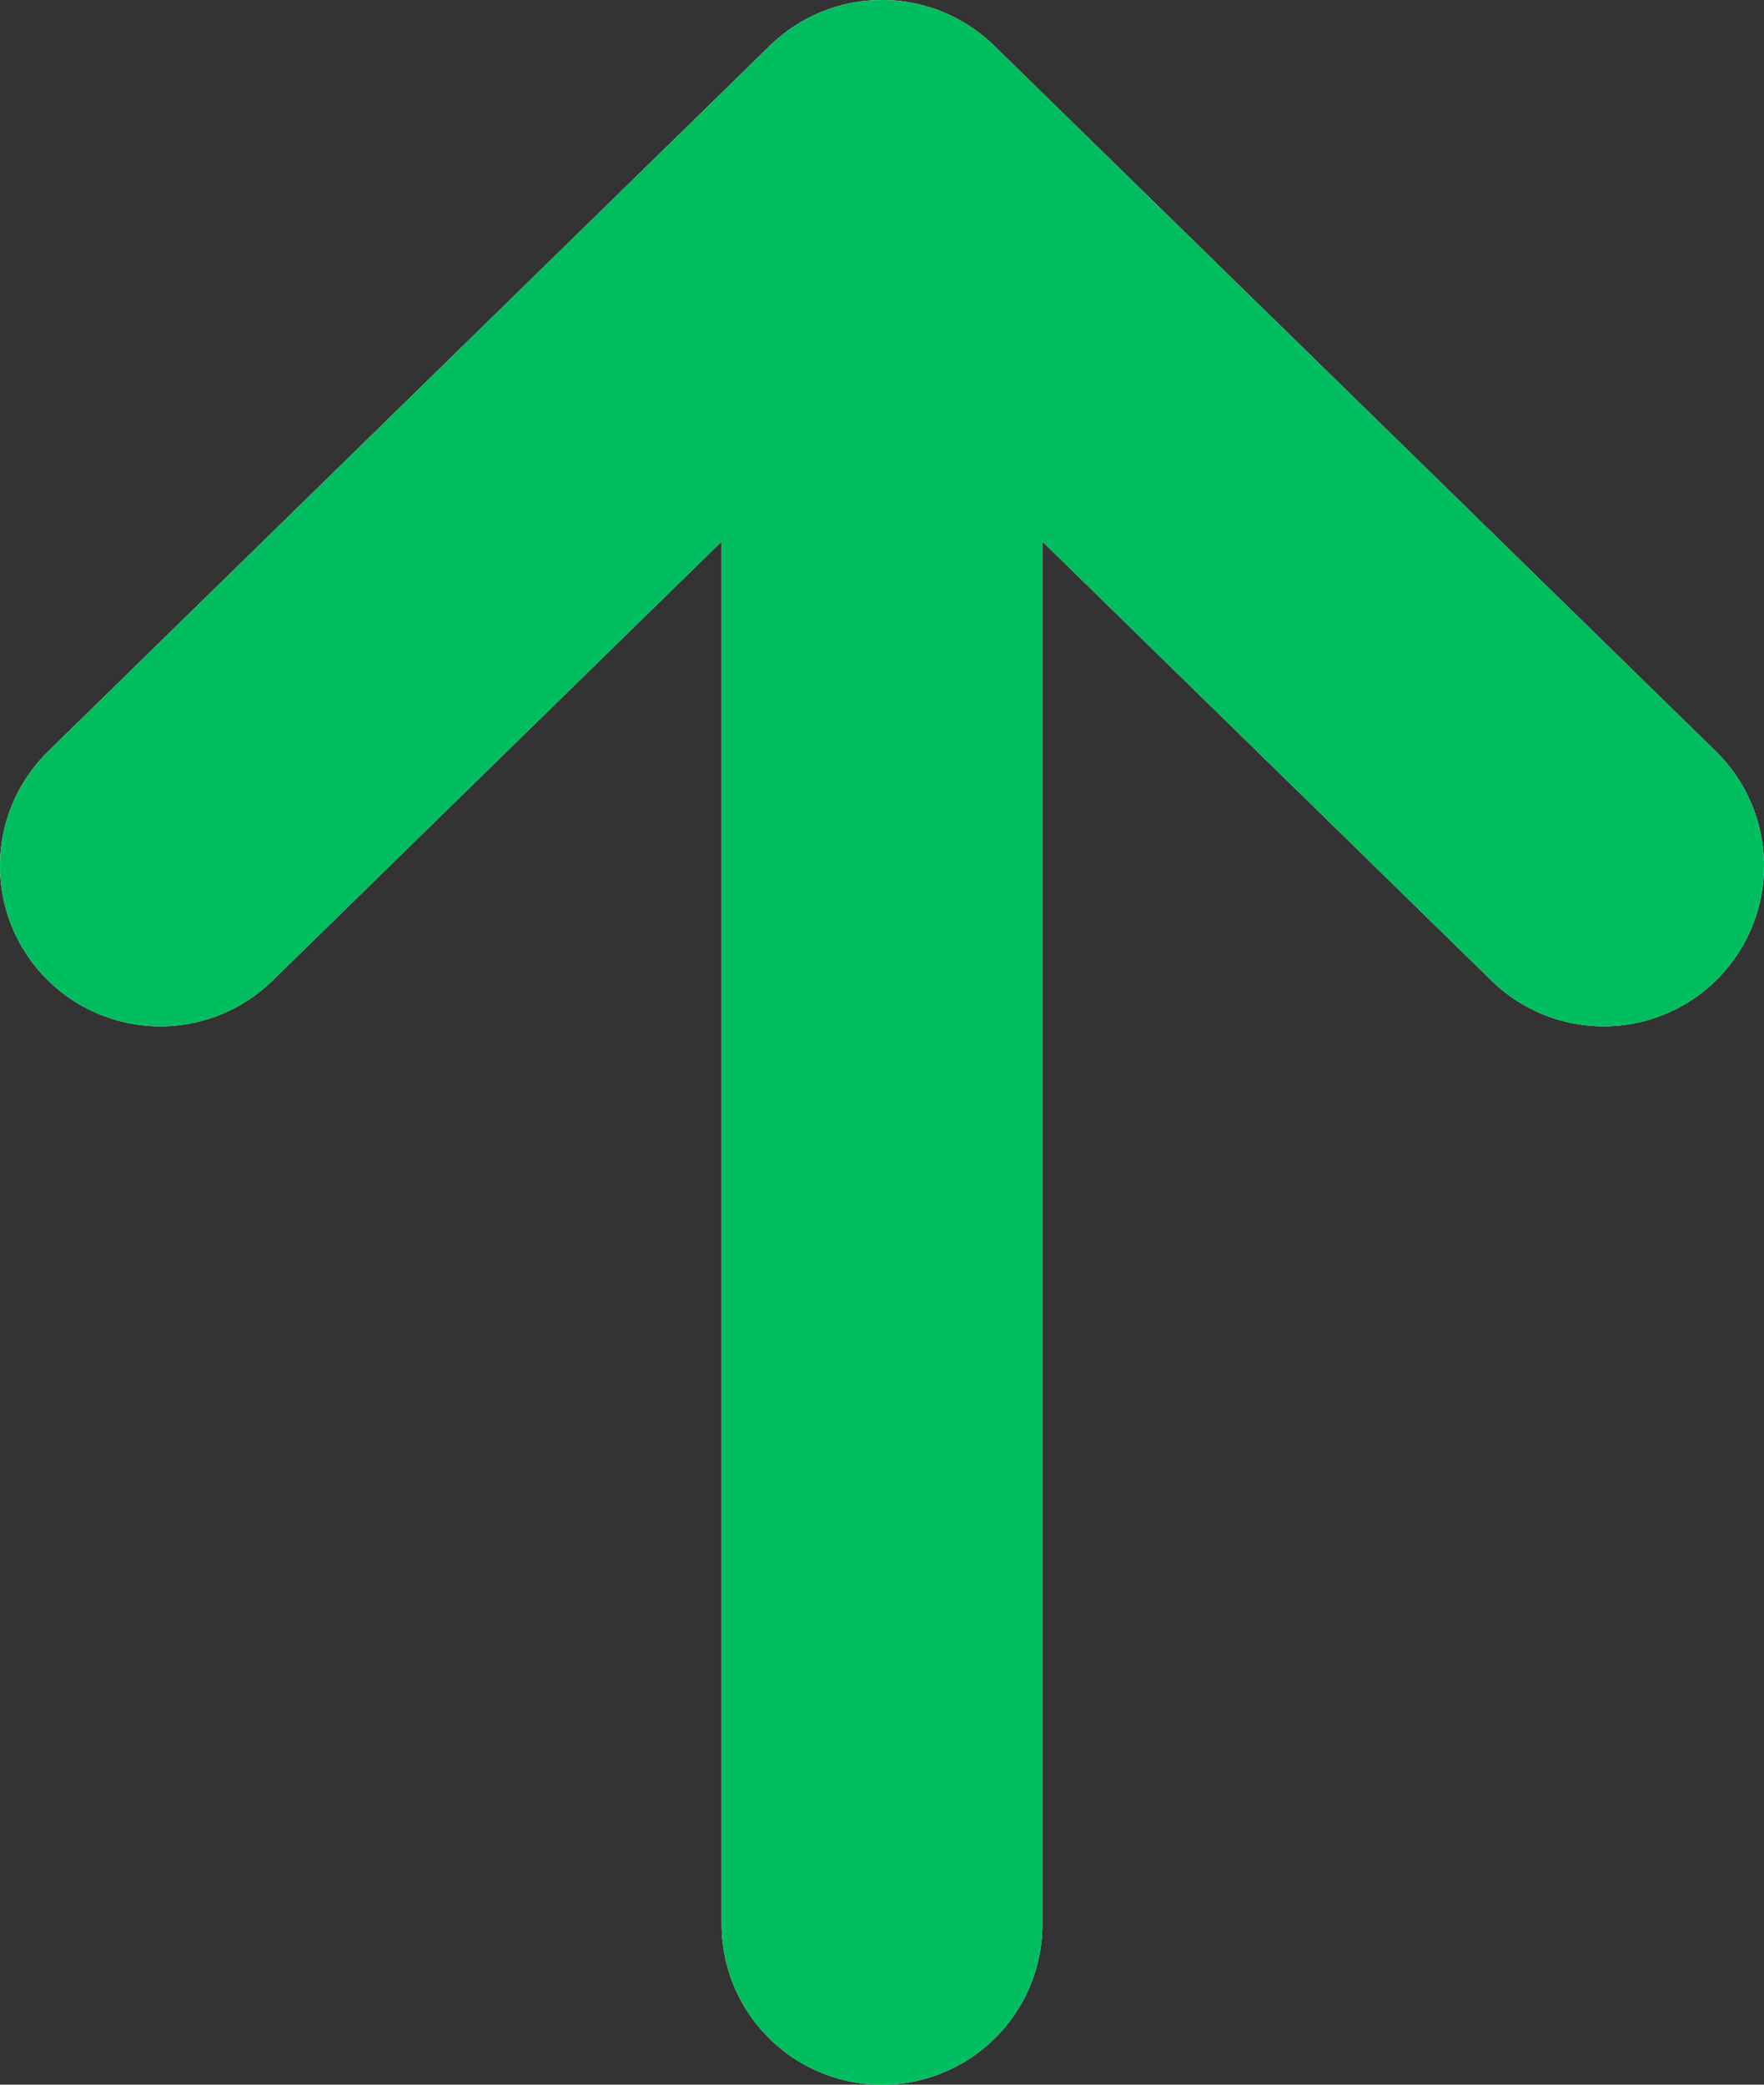 <svg width="11" height="13" viewBox="0 0 11 13" fill="none" xmlns="http://www.w3.org/2000/svg">
<rect x="0" y="0" width="11" height="13" fill="#333333" stroke="none"/>
<path d="M5.5 12V1M5.5 1L1 5.4M5.5 1L10 5.4" stroke="white" stroke-width="2" stroke-linecap="round" stroke-linejoin="round"/>
<path d="M5.5 12V1M5.5 1L1 5.4M5.5 1L10 5.4" stroke="#00BE5F" stroke-width="2" stroke-linecap="round" stroke-linejoin="round"/>
</svg>
